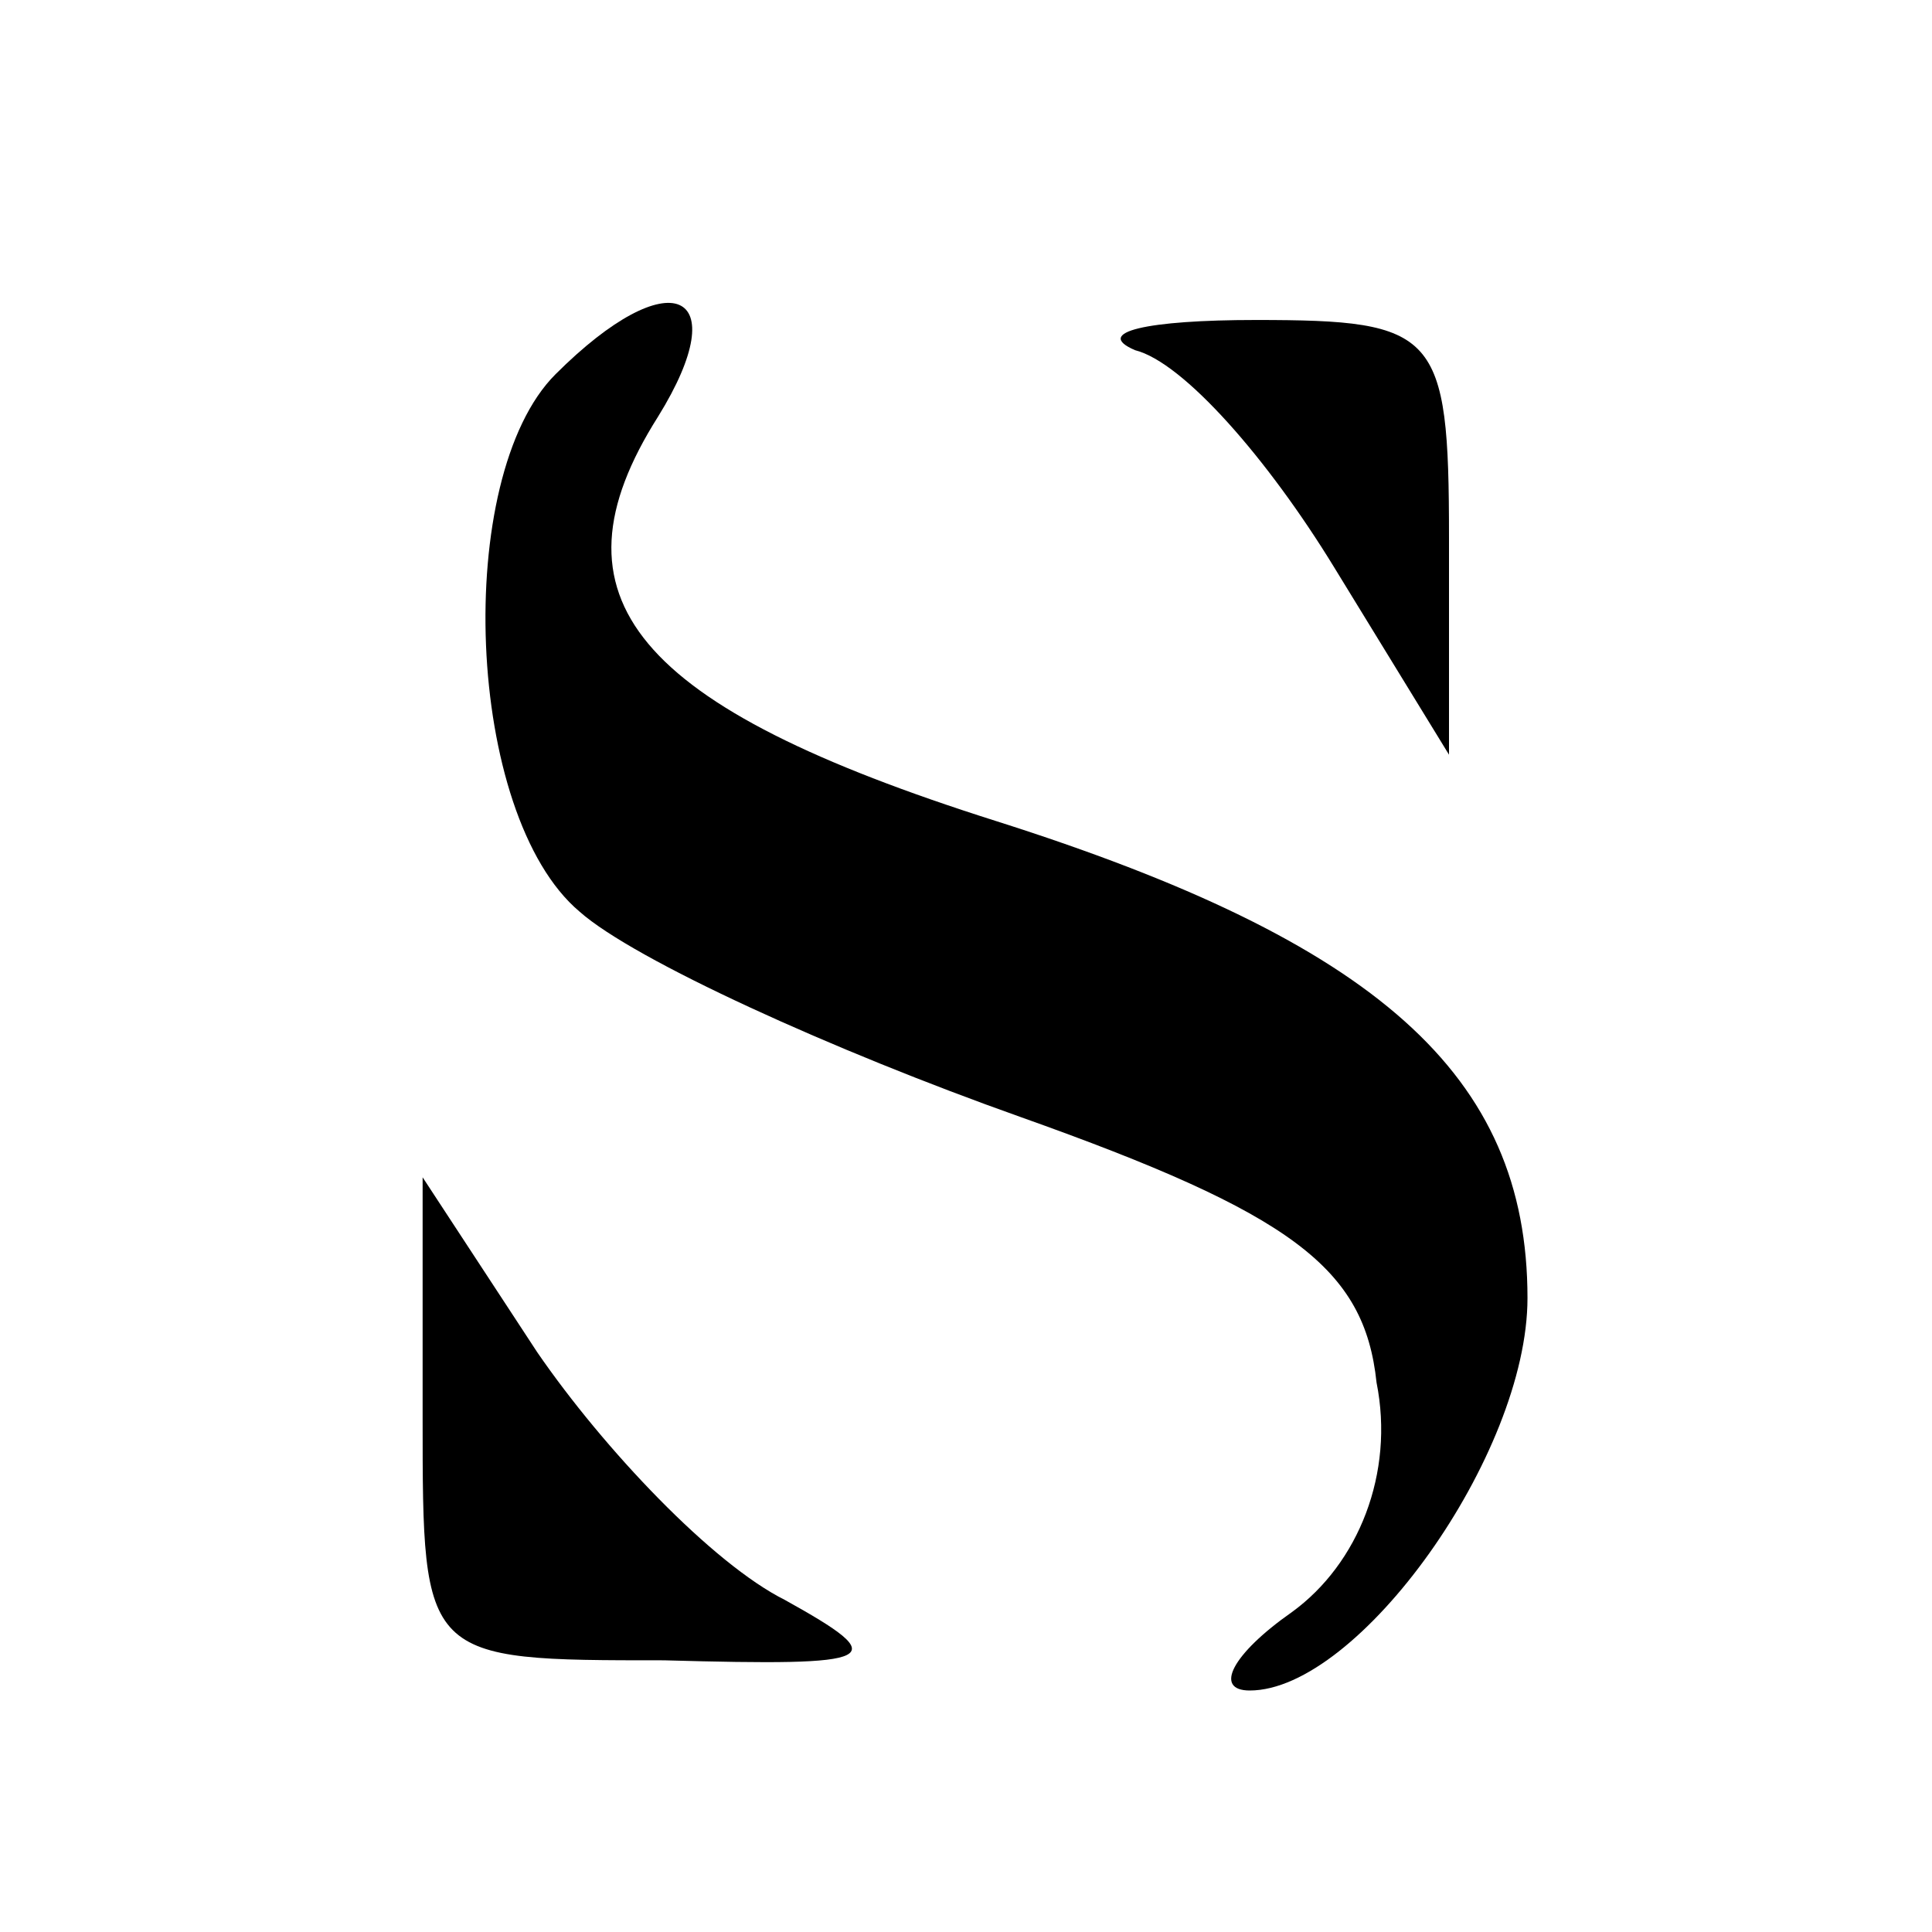 <?xml version="1.0" standalone="no"?>
<!DOCTYPE svg PUBLIC "-//W3C//DTD SVG 20010904//EN"
 "http://www.w3.org/TR/2001/REC-SVG-20010904/DTD/svg10.dtd">
<svg version="1.0" xmlns="http://www.w3.org/2000/svg"
 width="32pt" height="32pt" viewBox="0 0 32 32"
 preserveAspectRatio="xMidYMid meet">

<g transform="translate(0,32) scale(0.1,-0.1)"
fill="#000000" stroke="none">
<path d="M92 258 c-17 -17 -15 -73 4 -89 9 -8 42 -23 73 -34 45 -16 57 -25 59
-44 3 -15 -3 -30 -14 -38 -10 -7 -13 -13 -7 -13 18 0 46 39 46 65 0 37 -25 59
-88 79 -60 19 -75 37 -56 67 13 21 2 26 -17 7z"/>
<path d="M188 262 c8 -2 22 -18 33 -36 l19 -31 0 36 c0 34 -2 36 -32 36 -18 0
-27 -2 -20 -5z"/>
<path d="M70 85 c0 -40 0 -40 40 -40 36 -1 38 0 20 10 -12 6 -30 25 -41 41
l-19 29 0 -40z"/>
</g>
</svg>
